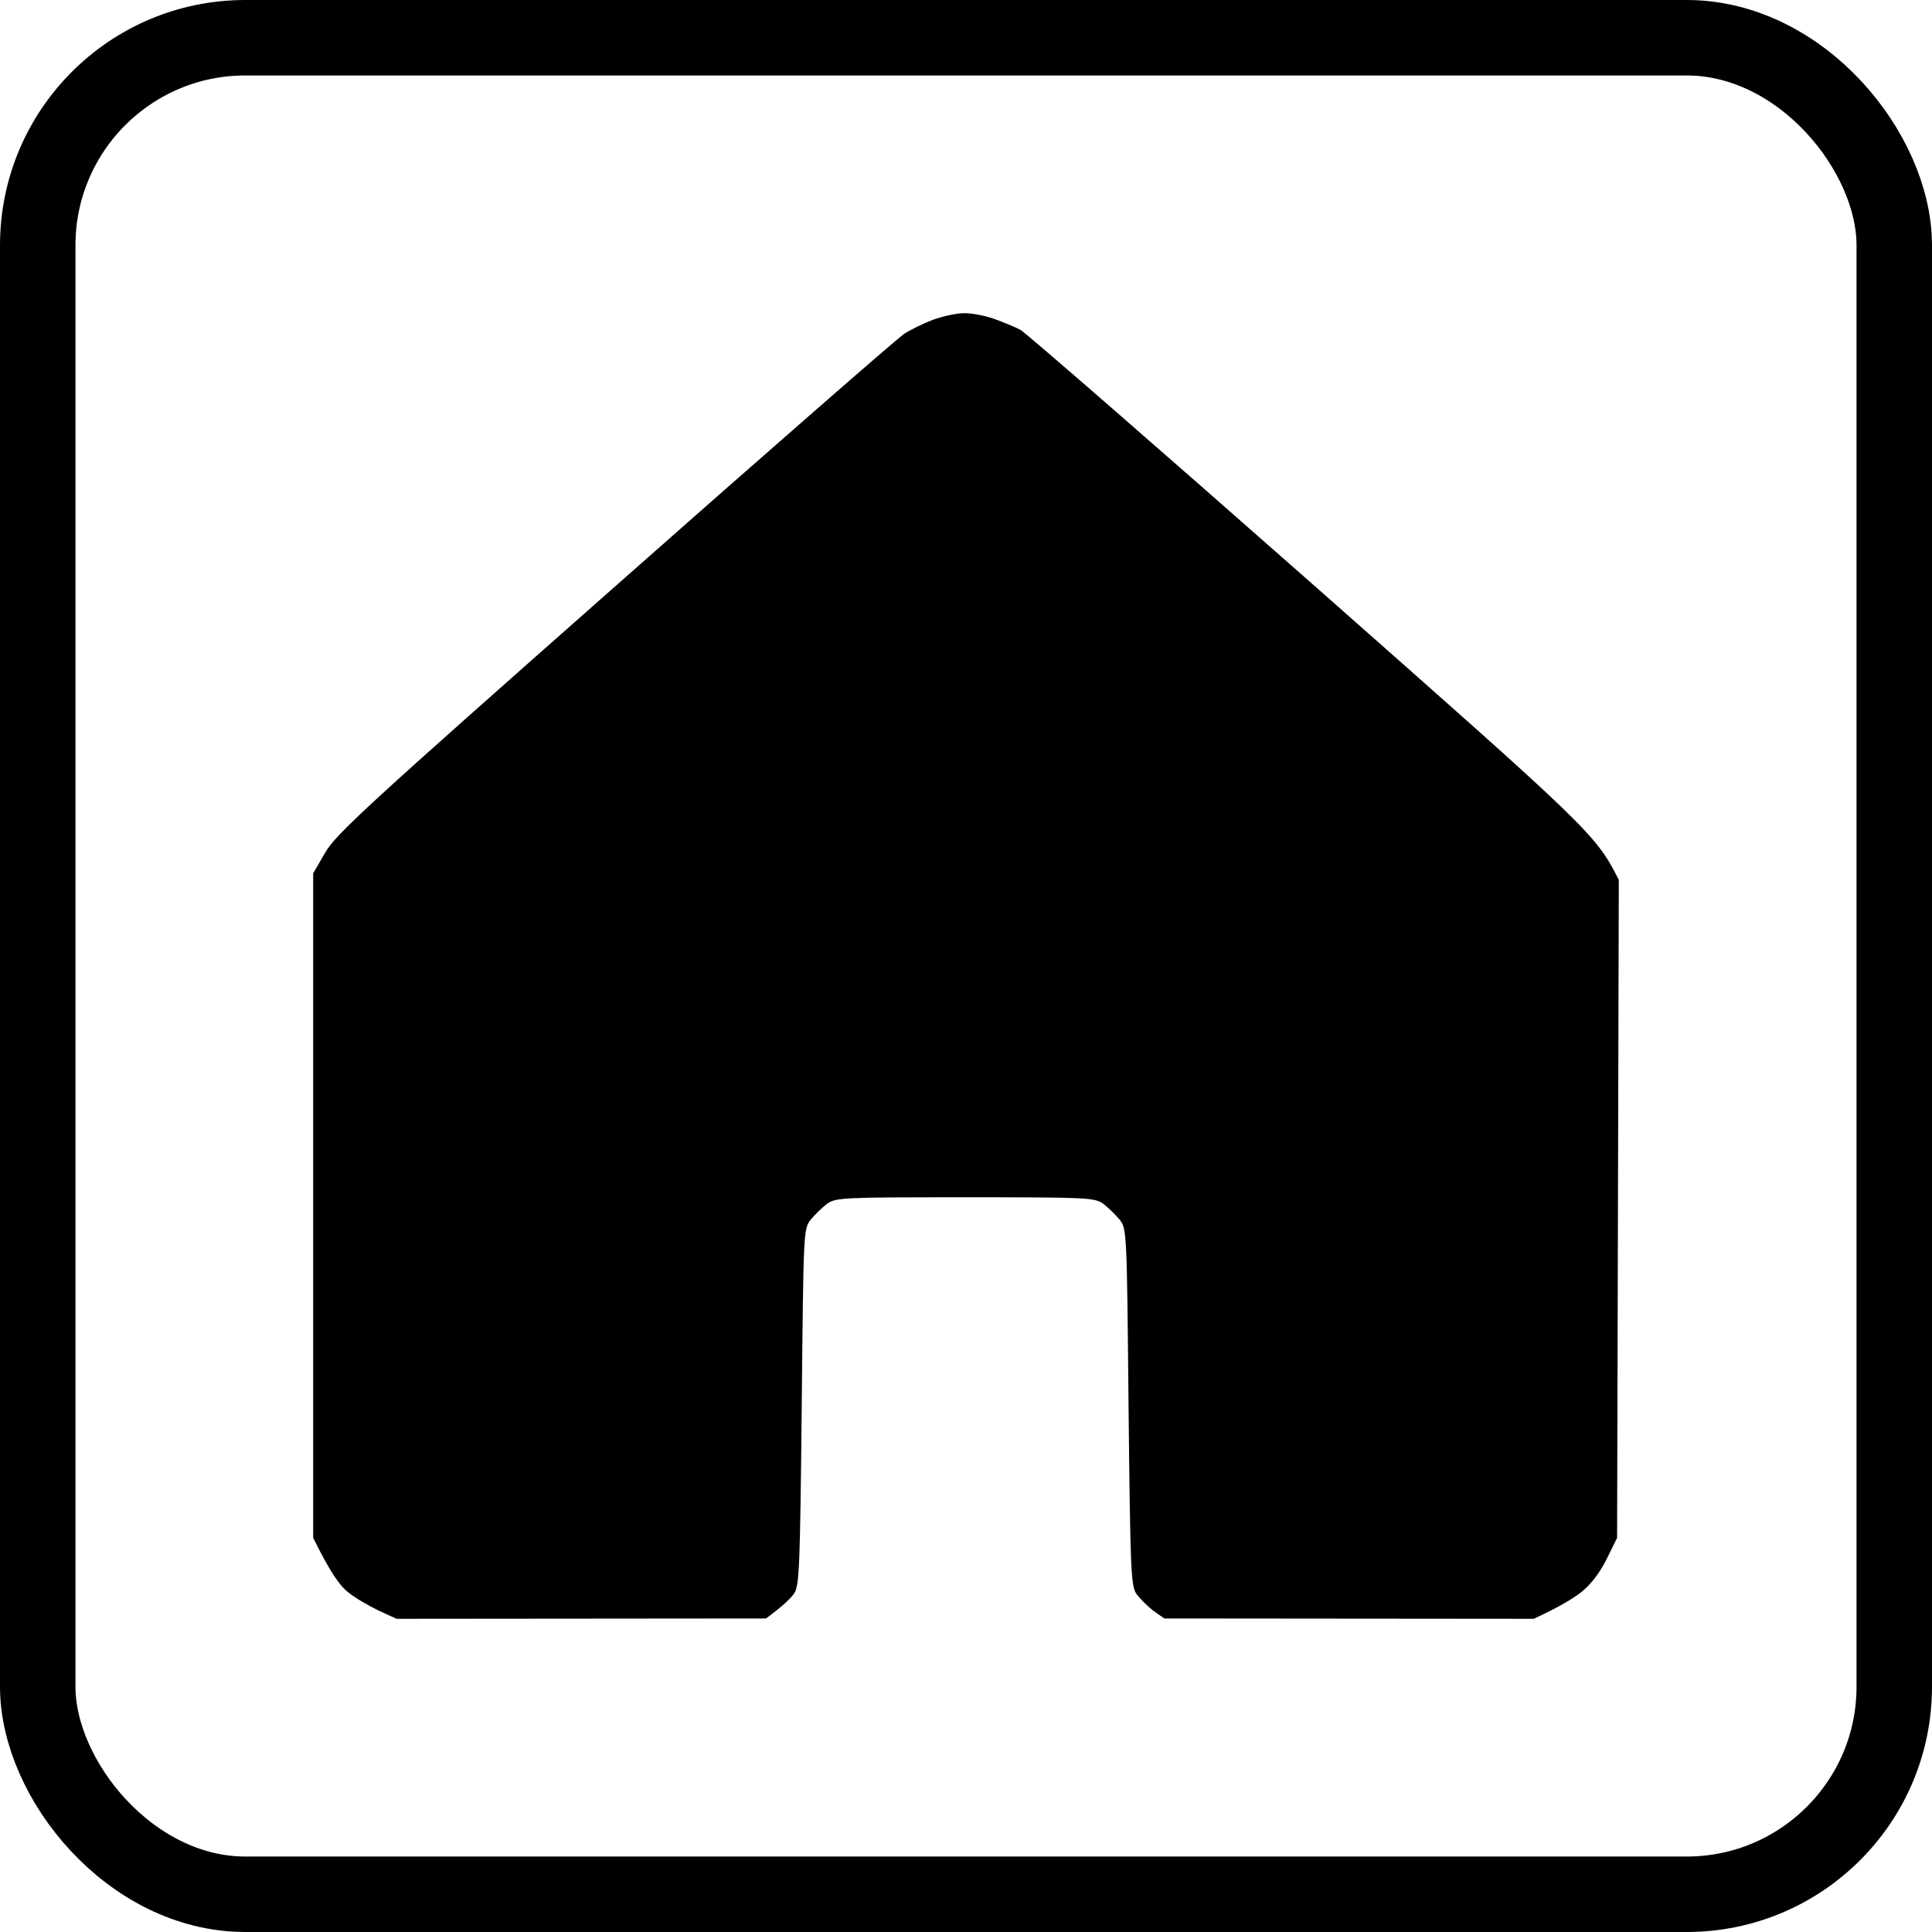 <svg width="512" height="512" viewBox="0 0 512 512" fill="none" xmlns="http://www.w3.org/2000/svg">
<g filter="url(#filter0_i_3321_16)">
<rect width="512" height="512" rx="65" fill="white"/>
</g>
<rect x="10" y="10" width="492" height="492" rx="55" stroke="black" stroke-width="20"/>
<path d="M239.535 88.527C241.249 87.388 244.677 85.724 247.203 84.76C249.639 83.884 253.338 83.007 255.323 83.007C257.308 82.92 260.917 83.621 263.443 84.497C265.879 85.373 269.037 86.687 270.39 87.388C271.744 88.089 306.569 118.404 347.801 154.764L349.09 155.902C421.349 219.703 422.901 221.073 429 233.18L428.549 407.534L425.752 413.229C423.857 416.997 421.512 419.976 418.985 421.991C416.82 423.655 413.121 425.933 406.445 429L308.554 428.912L305.577 426.81C304.043 425.583 301.968 423.568 301.066 422.254C299.712 420.063 299.532 415.683 299.081 372.839L299.075 372.212C298.63 326.57 298.621 325.691 296.735 323.248C295.652 321.934 293.668 320.007 292.404 319.043C290.059 317.378 288.525 317.291 255.774 317.291C223.024 317.291 221.49 317.378 219.144 319.043C217.881 320.007 215.896 321.934 214.814 323.248C212.928 325.691 212.919 326.57 212.474 372.212L212.468 372.839C212.017 415.683 211.837 420.063 210.483 422.254C209.581 423.568 207.506 425.583 202.995 428.912L105.104 429L100.323 426.81C97.796 425.583 94.097 423.48 92.293 421.991C90.218 420.414 87.692 417.084 83 407.534V231.428L86.158 225.995C88.955 221.089 97.255 213.467 162.846 155.553C203.265 119.806 237.82 89.666 239.535 88.527Z" fill="black"/>
<defs>
<filter id="filter0_i_3321_16" x="0" y="-31" width="512" height="543" filterUnits="userSpaceOnUse" color-interpolation-filters="sRGB">
<feFlood flood-opacity="0" result="BackgroundImageFix"/>
<feBlend mode="normal" in="SourceGraphic" in2="BackgroundImageFix" result="shape"/>
<feColorMatrix in="SourceAlpha" type="matrix" values="0 0 0 0 0 0 0 0 0 0 0 0 0 0 0 0 0 0 127 0" result="hardAlpha"/>
<feOffset dy="-31"/>
<feGaussianBlur stdDeviation="20"/>
<feComposite in2="hardAlpha" operator="arithmetic" k2="-1" k3="1"/>
<feColorMatrix type="matrix" values="0 0 0 0 0 0 0 0 0 0 0 0 0 0 0 0 0 0 0.5 0"/>
<feBlend mode="normal" in2="shape" result="effect1_innerShadow_3321_16"/>
</filter>
</defs>
</svg>
